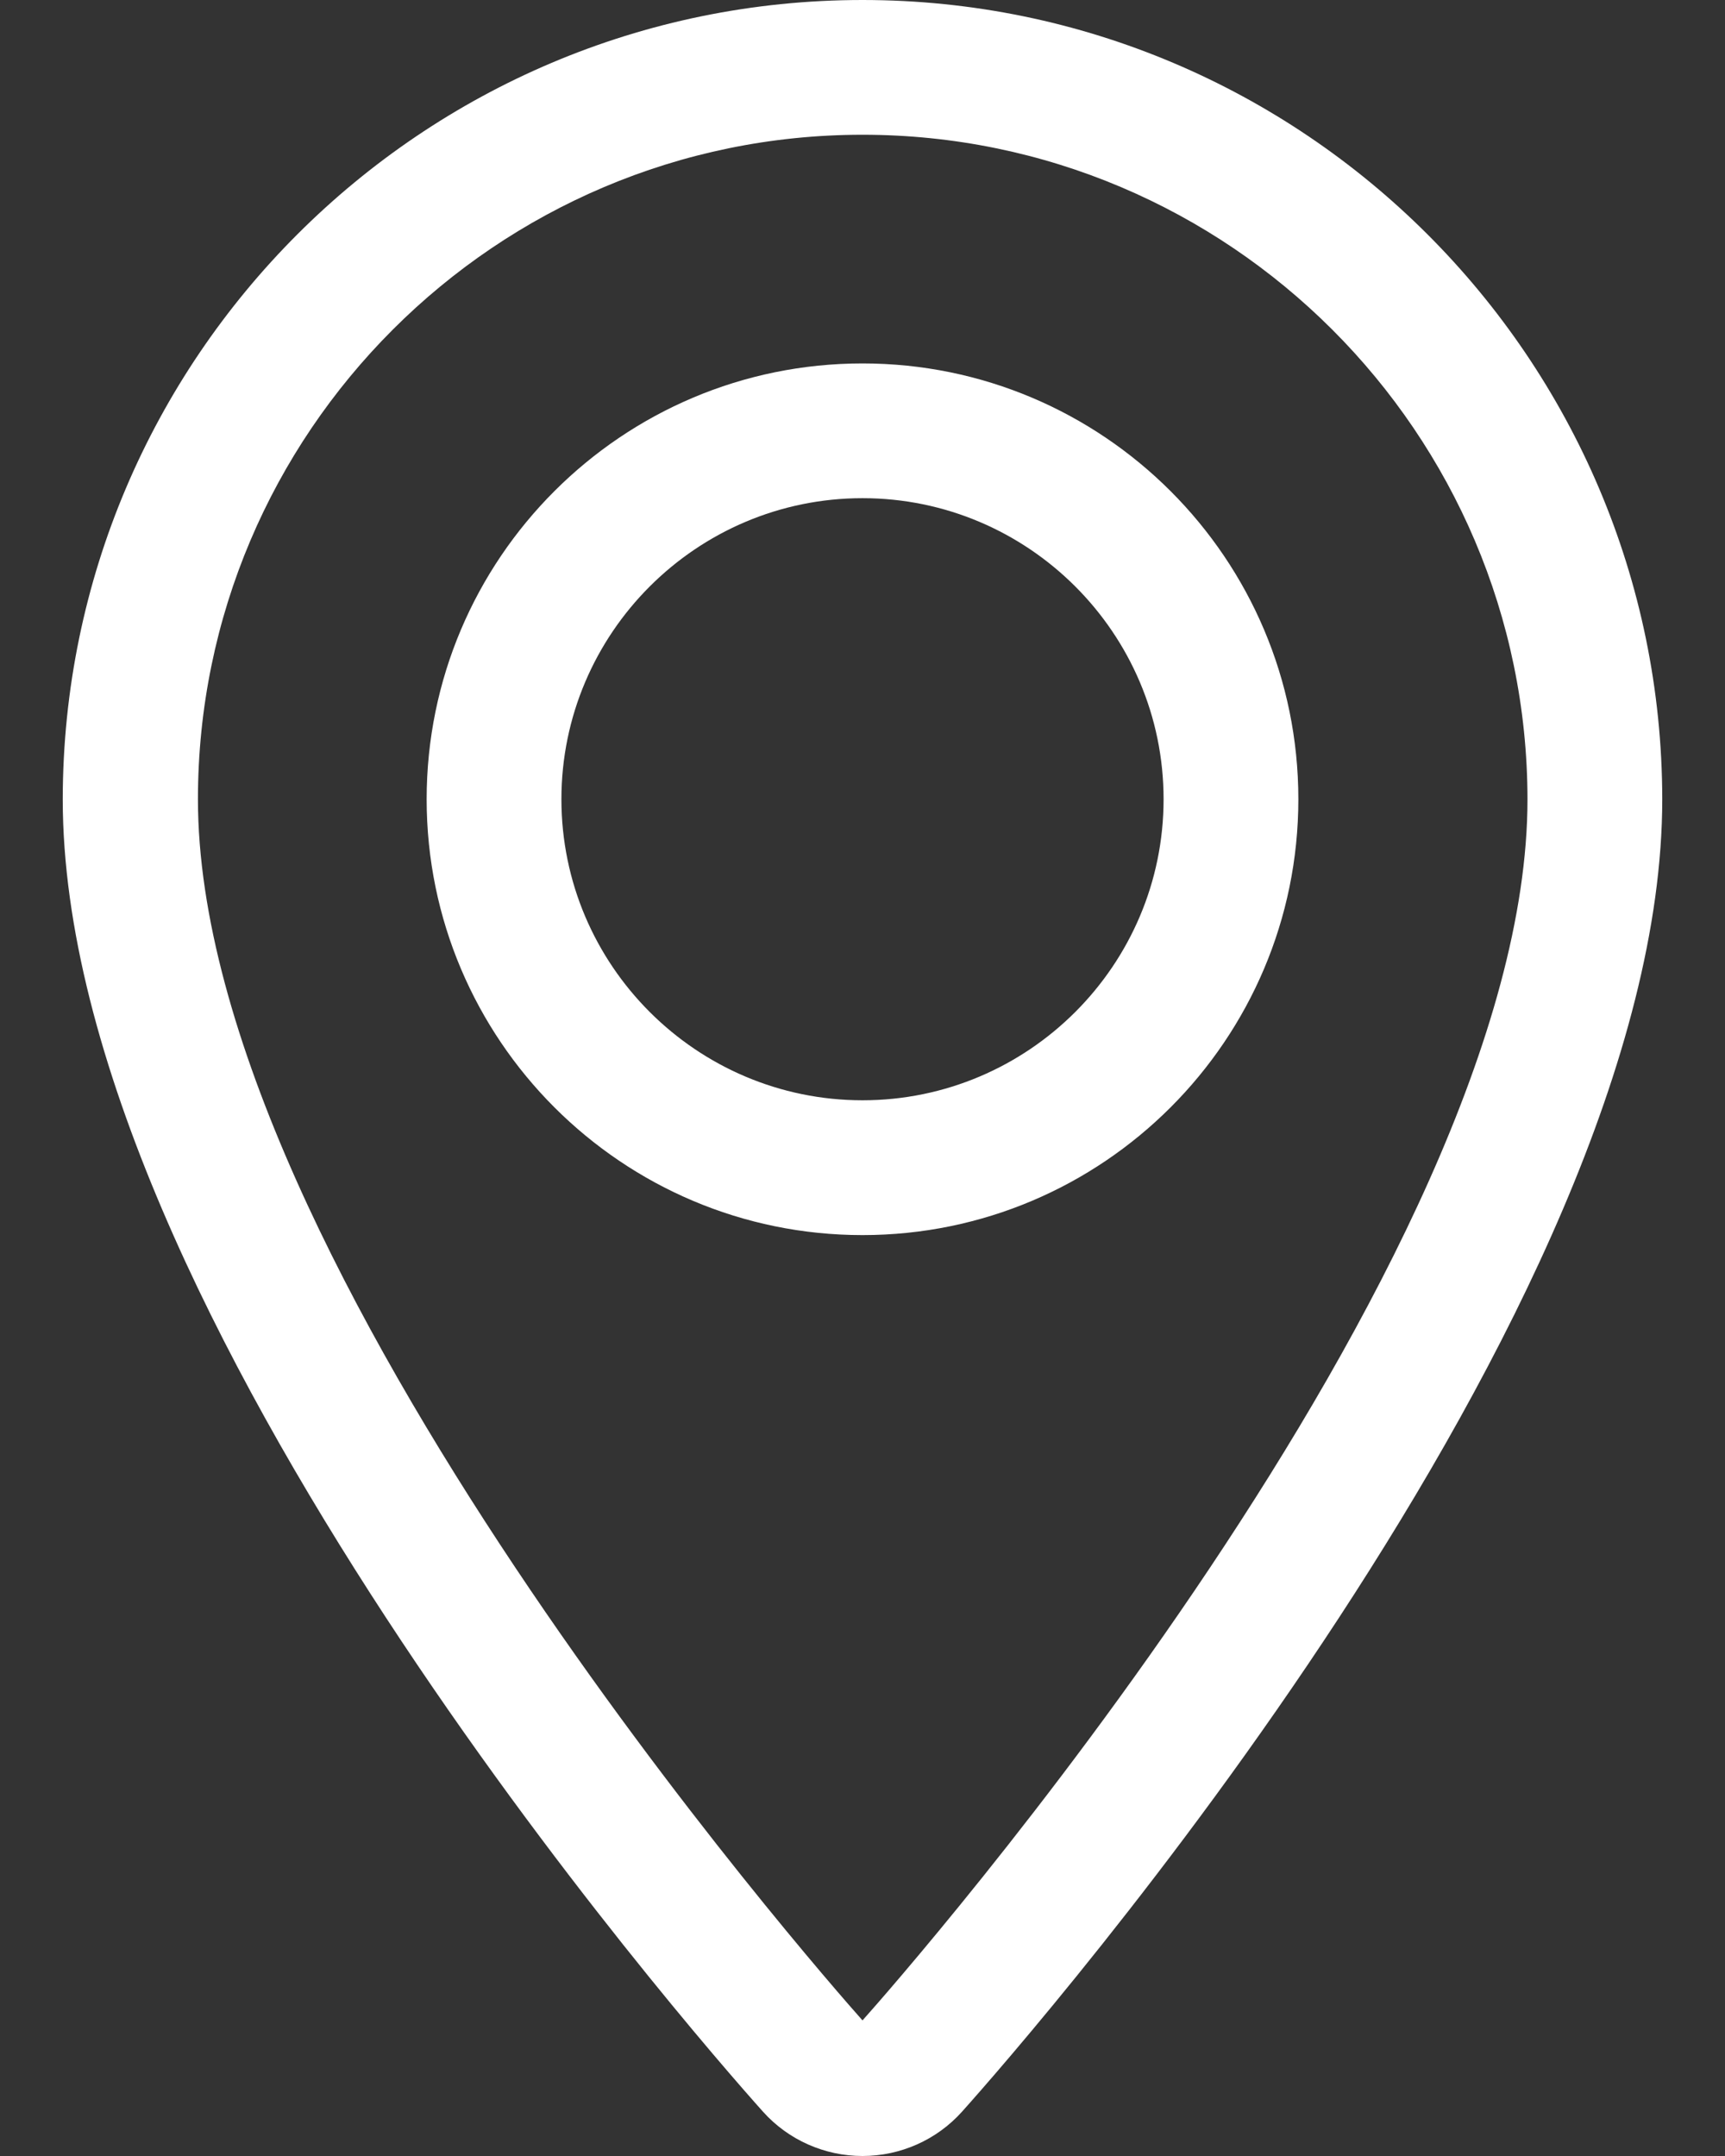 <svg width="24" height="30" viewBox="0 0 24 30" fill="none" xmlns="http://www.w3.org/2000/svg">
<rect x="0" y="0" width="24" height="30" fill="#333333" stroke="none"/>
<path d="M12 30C11.473 30 10.969 29.777 10.617 29.385C9.615 28.266 0.873 18.252 0.873 11.121C0.879 4.986 5.865 0 12 0C18.129 0 23.121 4.986 23.127 11.121C23.127 18.252 14.385 28.266 13.383 29.385C13.031 29.777 12.527 30 12 30ZM12 1.875C6.902 1.875 2.754 6.023 2.754 11.121C2.754 17.59 11.432 27.475 12 28.113C12.551 27.498 21.252 17.602 21.252 11.121C21.246 6.023 17.098 1.875 12 1.875ZM12 17.186C8.654 17.186 5.936 14.467 5.936 11.121C5.936 7.775 8.654 5.057 12 5.057C15.346 5.057 18.064 7.775 18.064 11.121C18.064 14.467 15.346 17.186 12 17.186ZM12 6.932C9.691 6.932 7.811 8.812 7.811 11.121C7.811 13.43 9.691 15.31 12 15.31C14.309 15.31 16.189 13.43 16.189 11.121C16.189 8.812 14.309 6.932 12 6.932Z" fill="white"/>
</svg>
